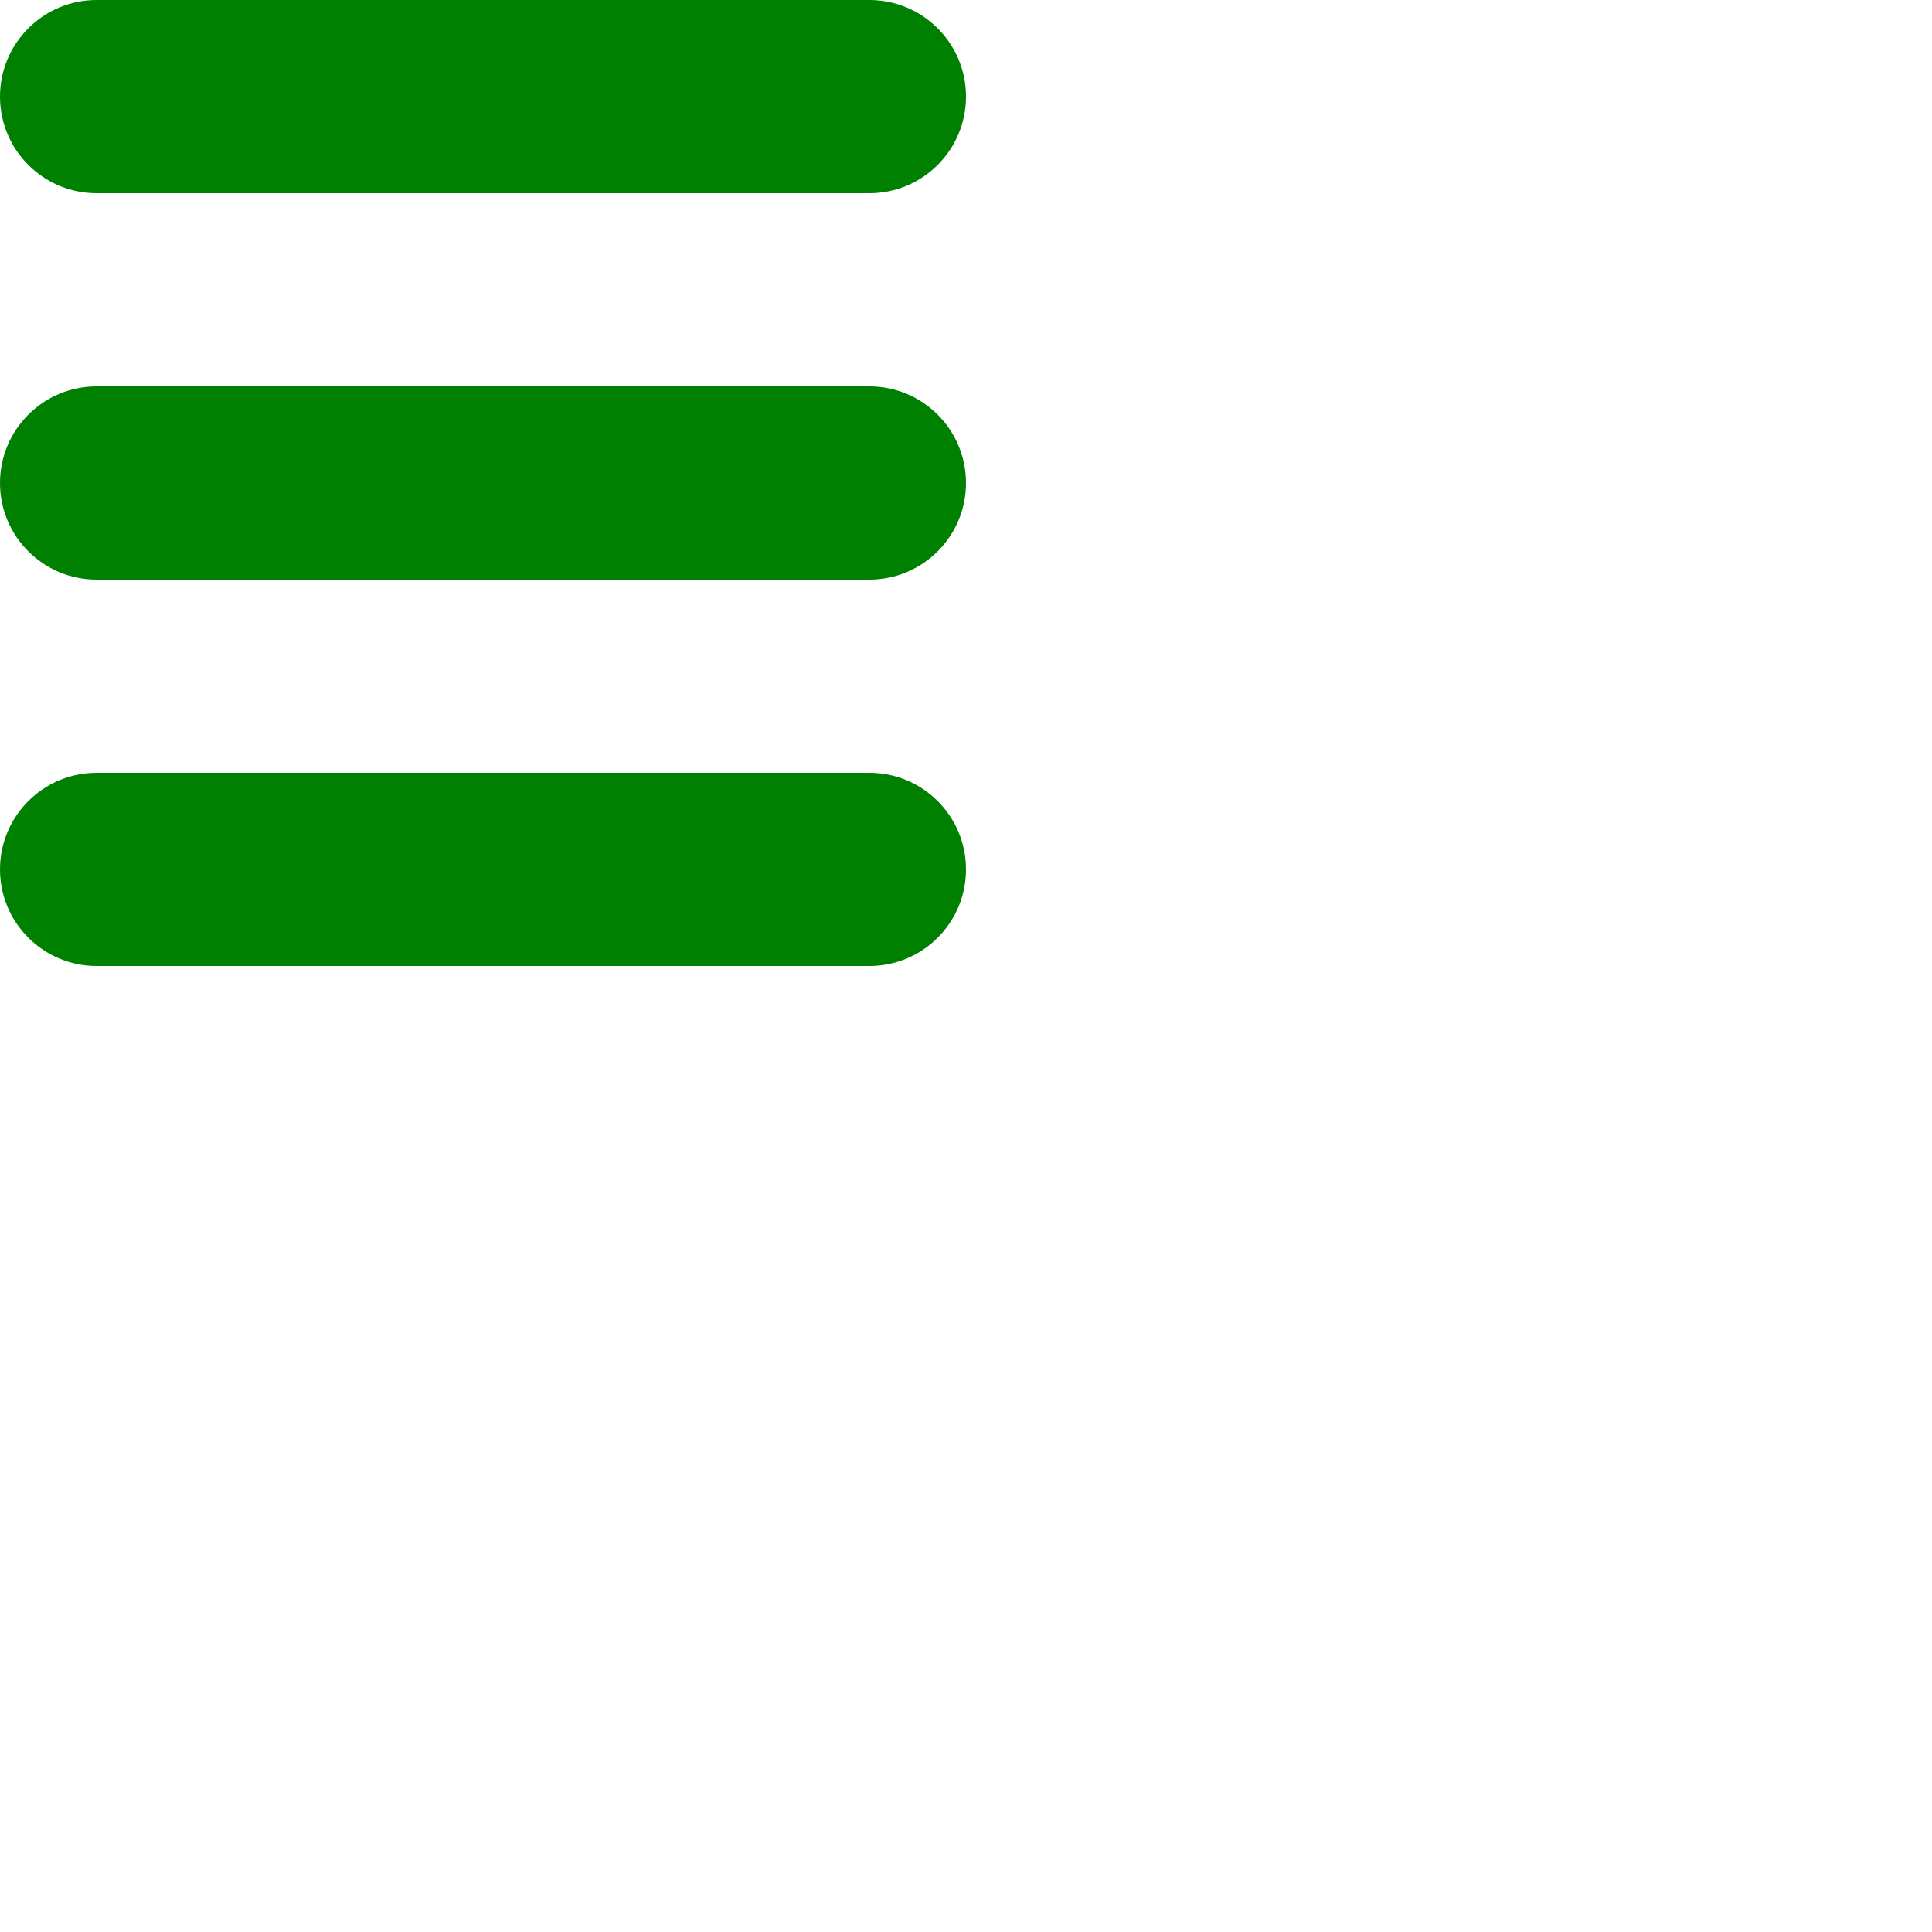 <svg viewBox='0 0 300 300' xmlns='http://www.w3.org/2000/svg' xmlns:xlink='http://www.w3.org/1999/xlink'> <g fill='green'> <path d='M15,30h120c8.284,0,15-6.716,15-15s-6.716-15-15-15H15C6.716,0,0,6.716,0,15S6.716,30,15,30z'/> <path d='M135,60H15C6.716,60,0,66.716,0,75s6.716,15,15,15h120c8.284,0,15-6.716,15-15S143.284,60,135,60z'/> <path d='M135,120H15c-8.284,0-15,6.716-15,15s6.716,15,15,15h120c8.284,0,15-6.716,15-15S143.284,120,135,120z'/> </g> </svg>